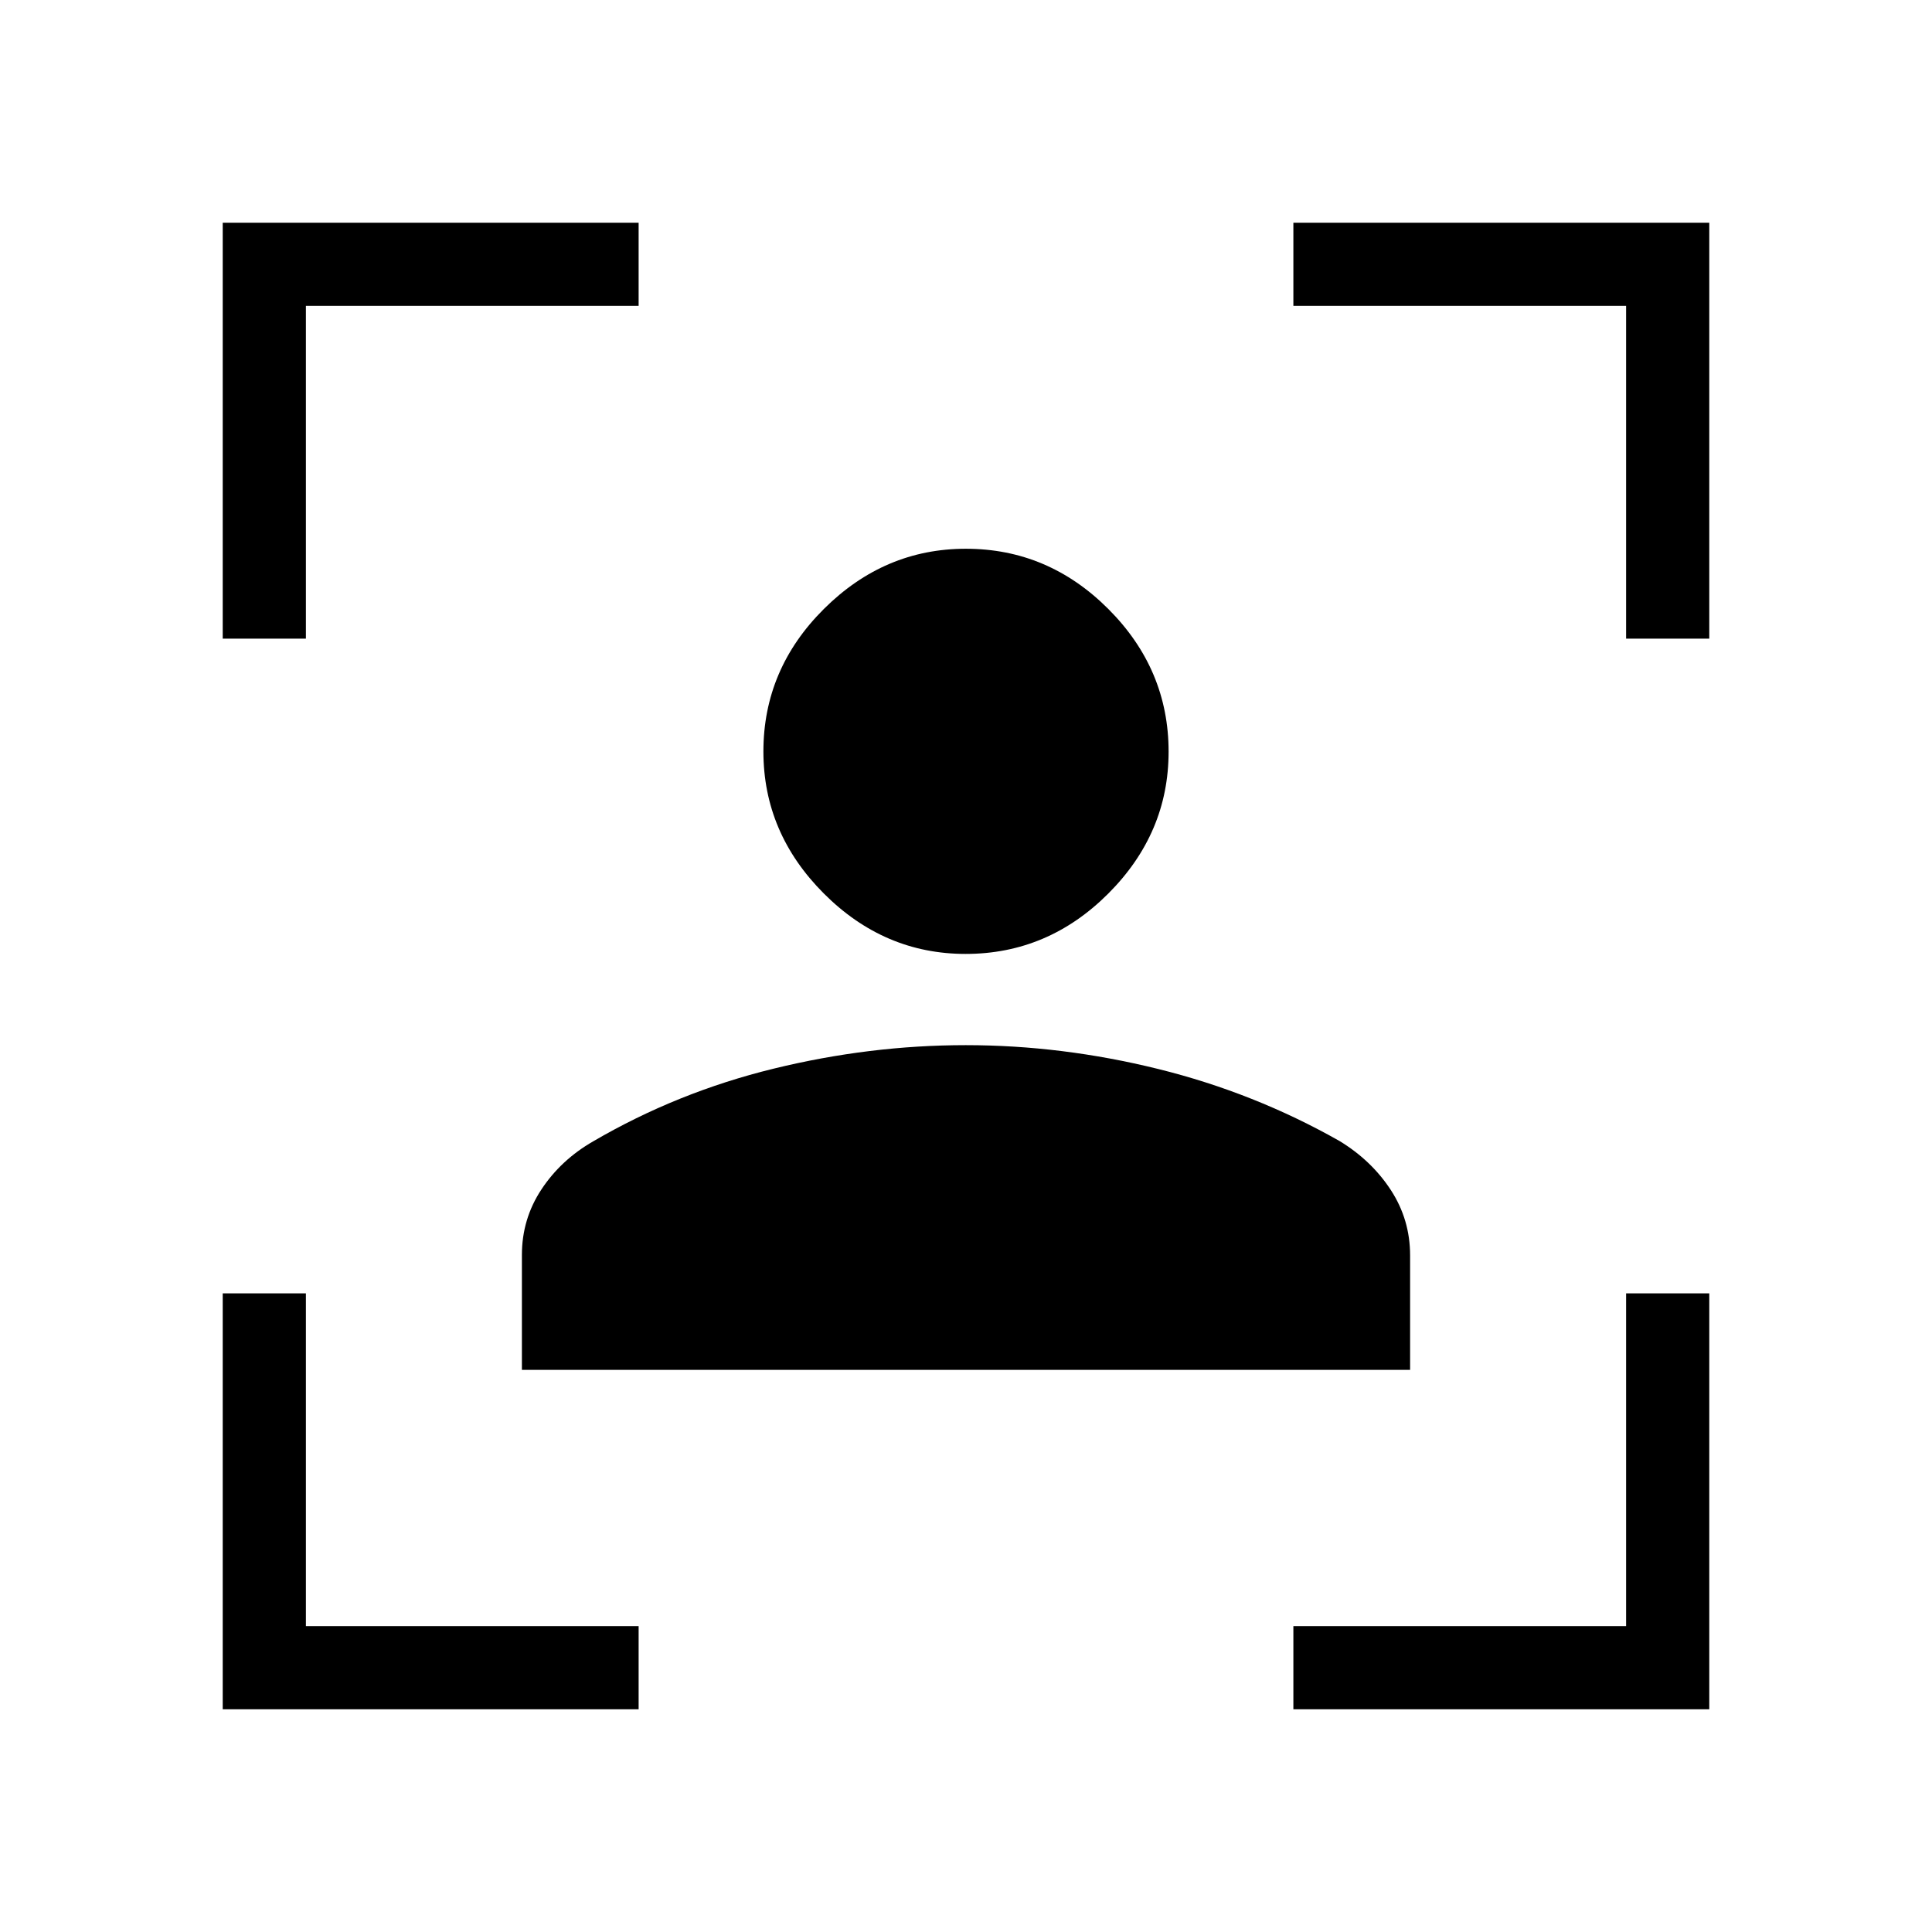 <svg xmlns="http://www.w3.org/2000/svg" height="40" viewBox="0 -960 960 960" width="40"><path d="M110.67-110.67v-206.66H152V-152h165.33v41.33H110.67Zm0-532v-206.66h206.66V-808H152v165.33h-41.33Zm532 532V-152H808v-165.33h41.33v206.66H642.67Zm165.33-532V-808H642.67v-41.33h206.66v206.66H808ZM479.82-486q-40.49 0-70.49-30.05-30-30.06-30-70.54 0-40.91 30.06-70.83 30.05-29.91 70.53-29.91 40.91 0 70.83 29.96t29.92 70.88q0 40.49-29.96 70.49-29.97 30-70.89 30ZM259.33-279.33v-57.08q0-17.9 9.71-32.58 9.7-14.69 25.74-23.9 41.78-24.39 89.54-36.08 47.76-11.7 95.55-11.7 47.8 0 95.63 11.84Q623.33-417 665.67-393q15.89 9.69 25.45 24.36 9.55 14.66 9.55 32.45v56.86H259.33Z"/></svg>